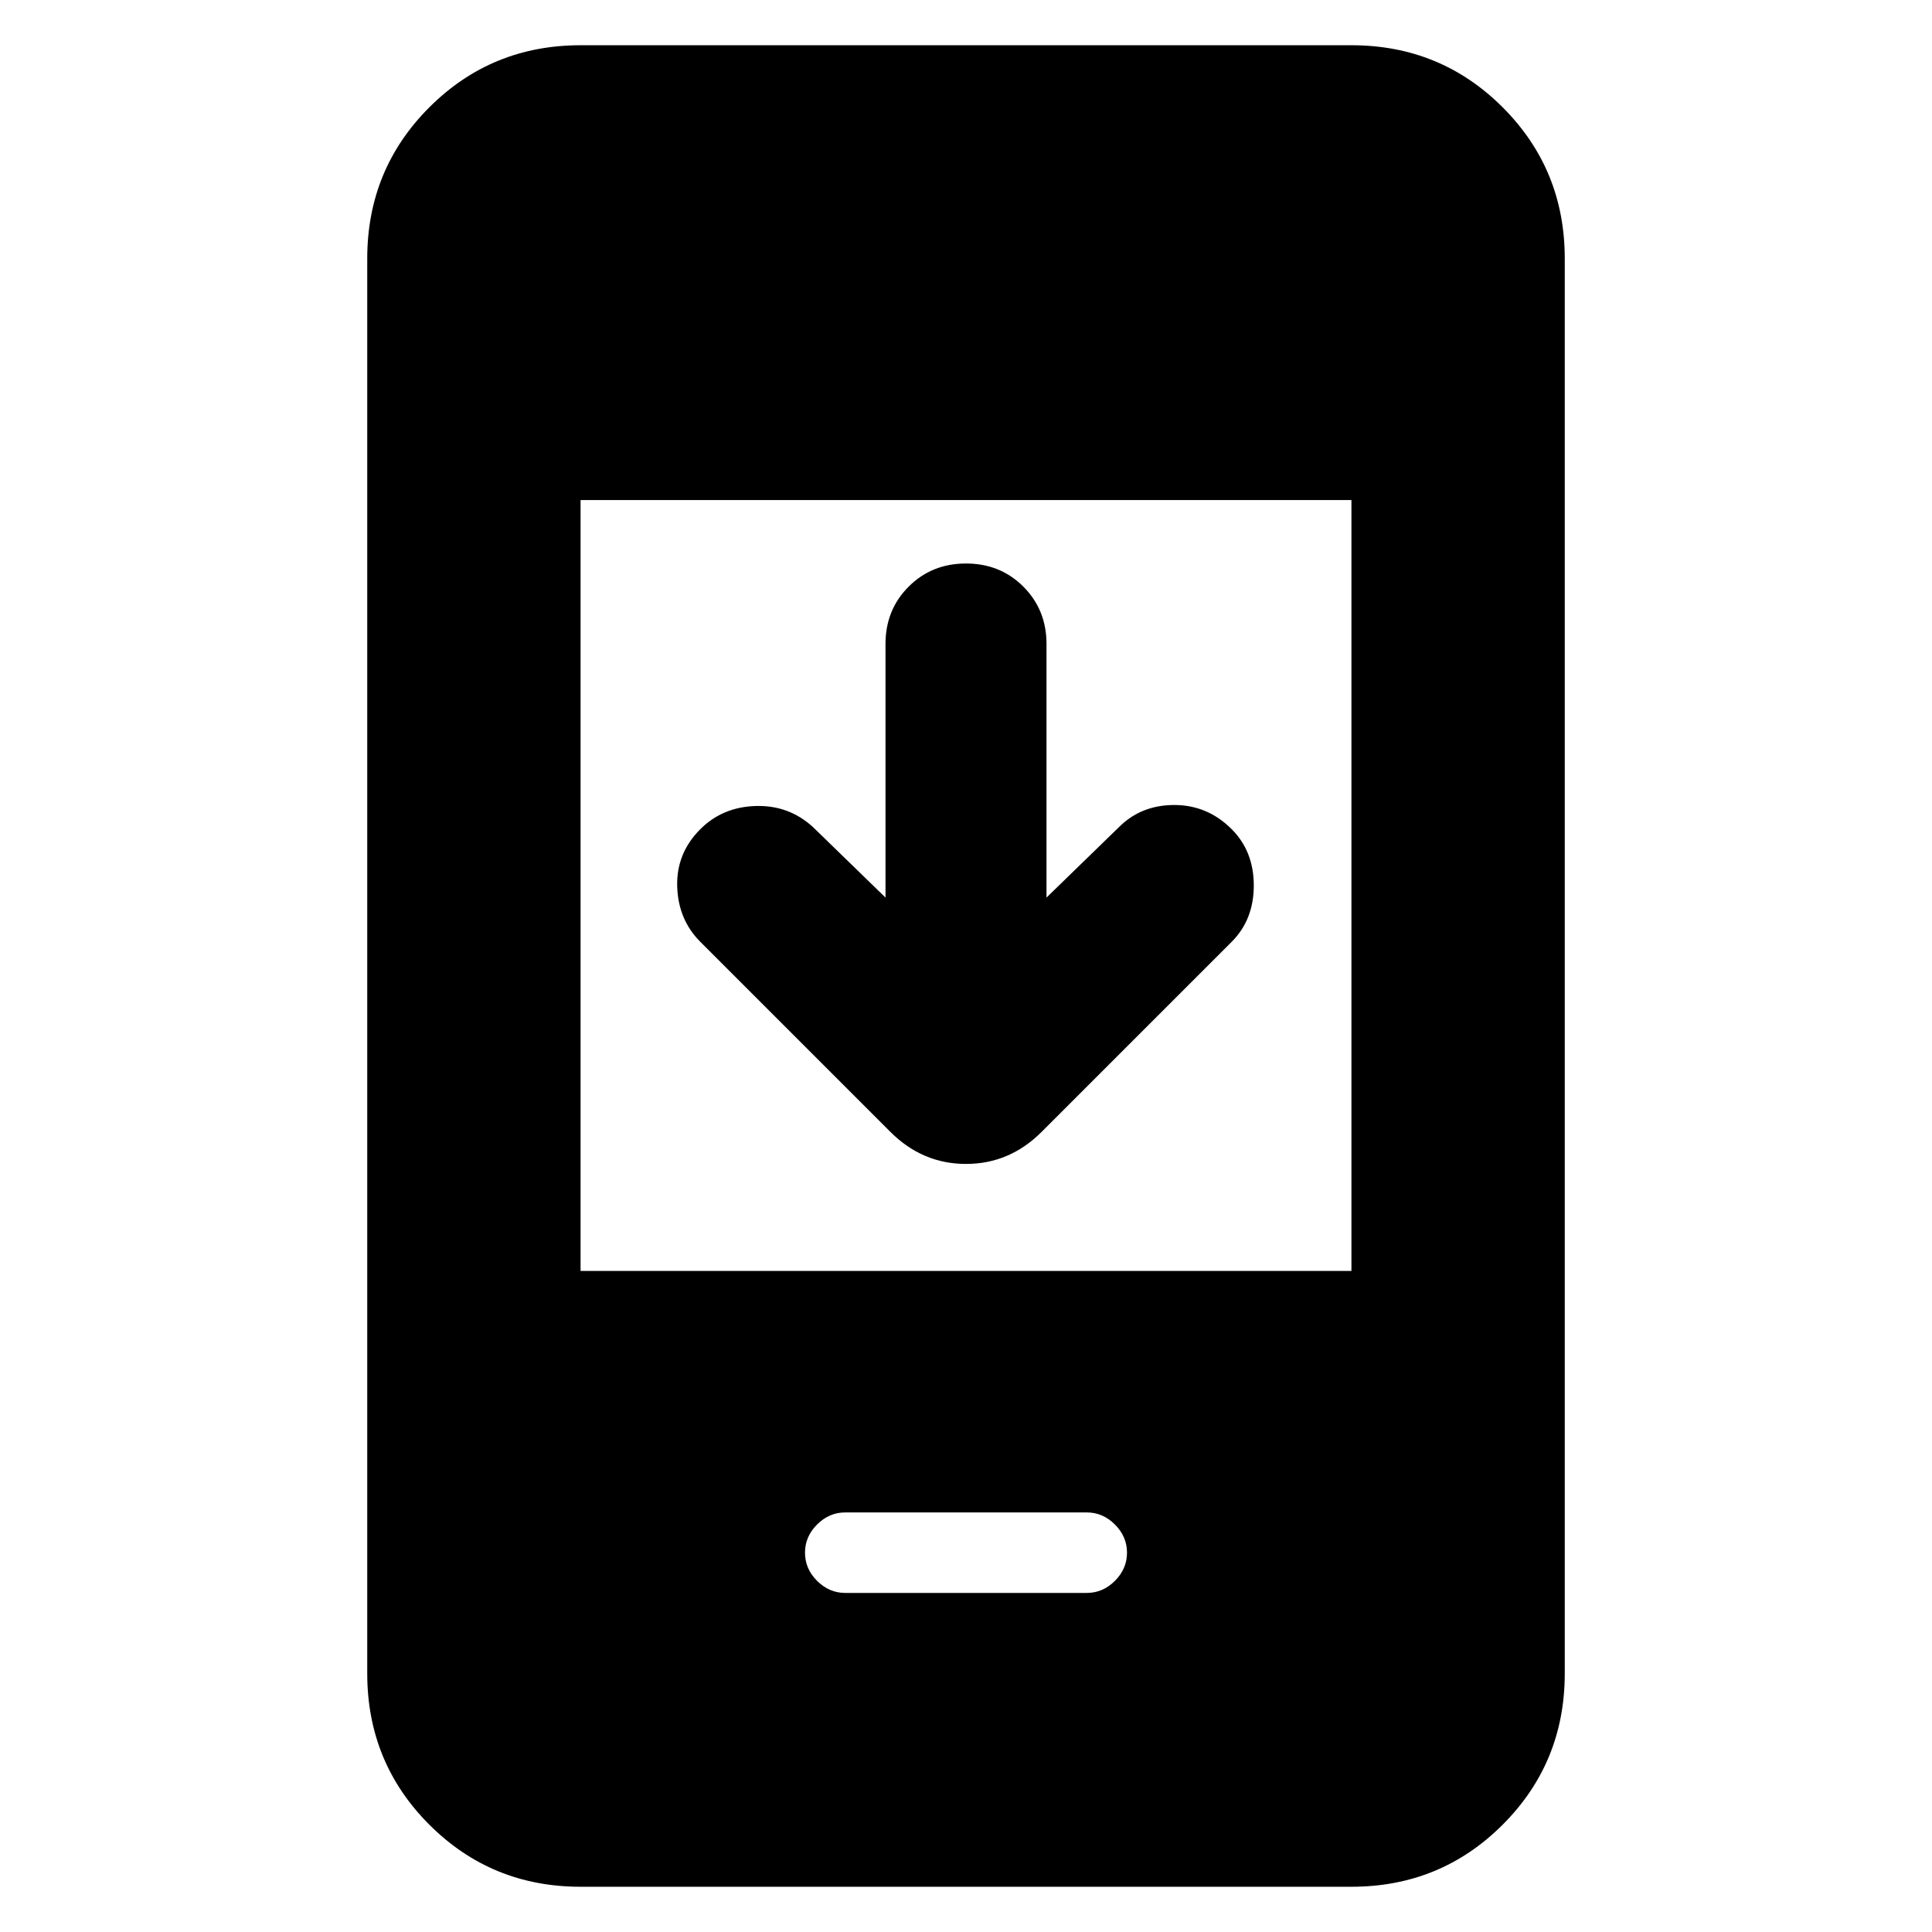 <svg xmlns="http://www.w3.org/2000/svg" height="24" viewBox="0 -960 960 960" width="24"><path d="M440-514v-126q0-17 11.5-28.5T480-680q17 0 28.5 11.5T520-640v126l36-35q11-11 27.5-11t28.5 12q11 11 11 28t-11 28l-94.39 94.39q-15.96 15.96-37.61 15.96t-37.61-15.96L348-492q-11-11-11.5-27.5T348-548q11-11 27.5-11.5T404-549l36 35ZM288.48-22.48q-44.31 0-75.15-30.85-30.85-30.84-30.85-75.15v-703.04q0-44.31 30.85-75.15 30.84-30.85 75.15-30.85h383.04q44.31 0 75.15 30.85 30.85 30.84 30.85 75.15v703.04q0 44.31-30.85 75.15-30.84 30.85-75.15 30.85H288.48Zm0-306h383.04v-383.04H288.48v383.04Zm131.52 160h120q8 0 14-6t6-14q0-8-6-14t-14-6H420q-8 0-14 6t-6 14q0 8 6 14t14 6Z"/></svg>